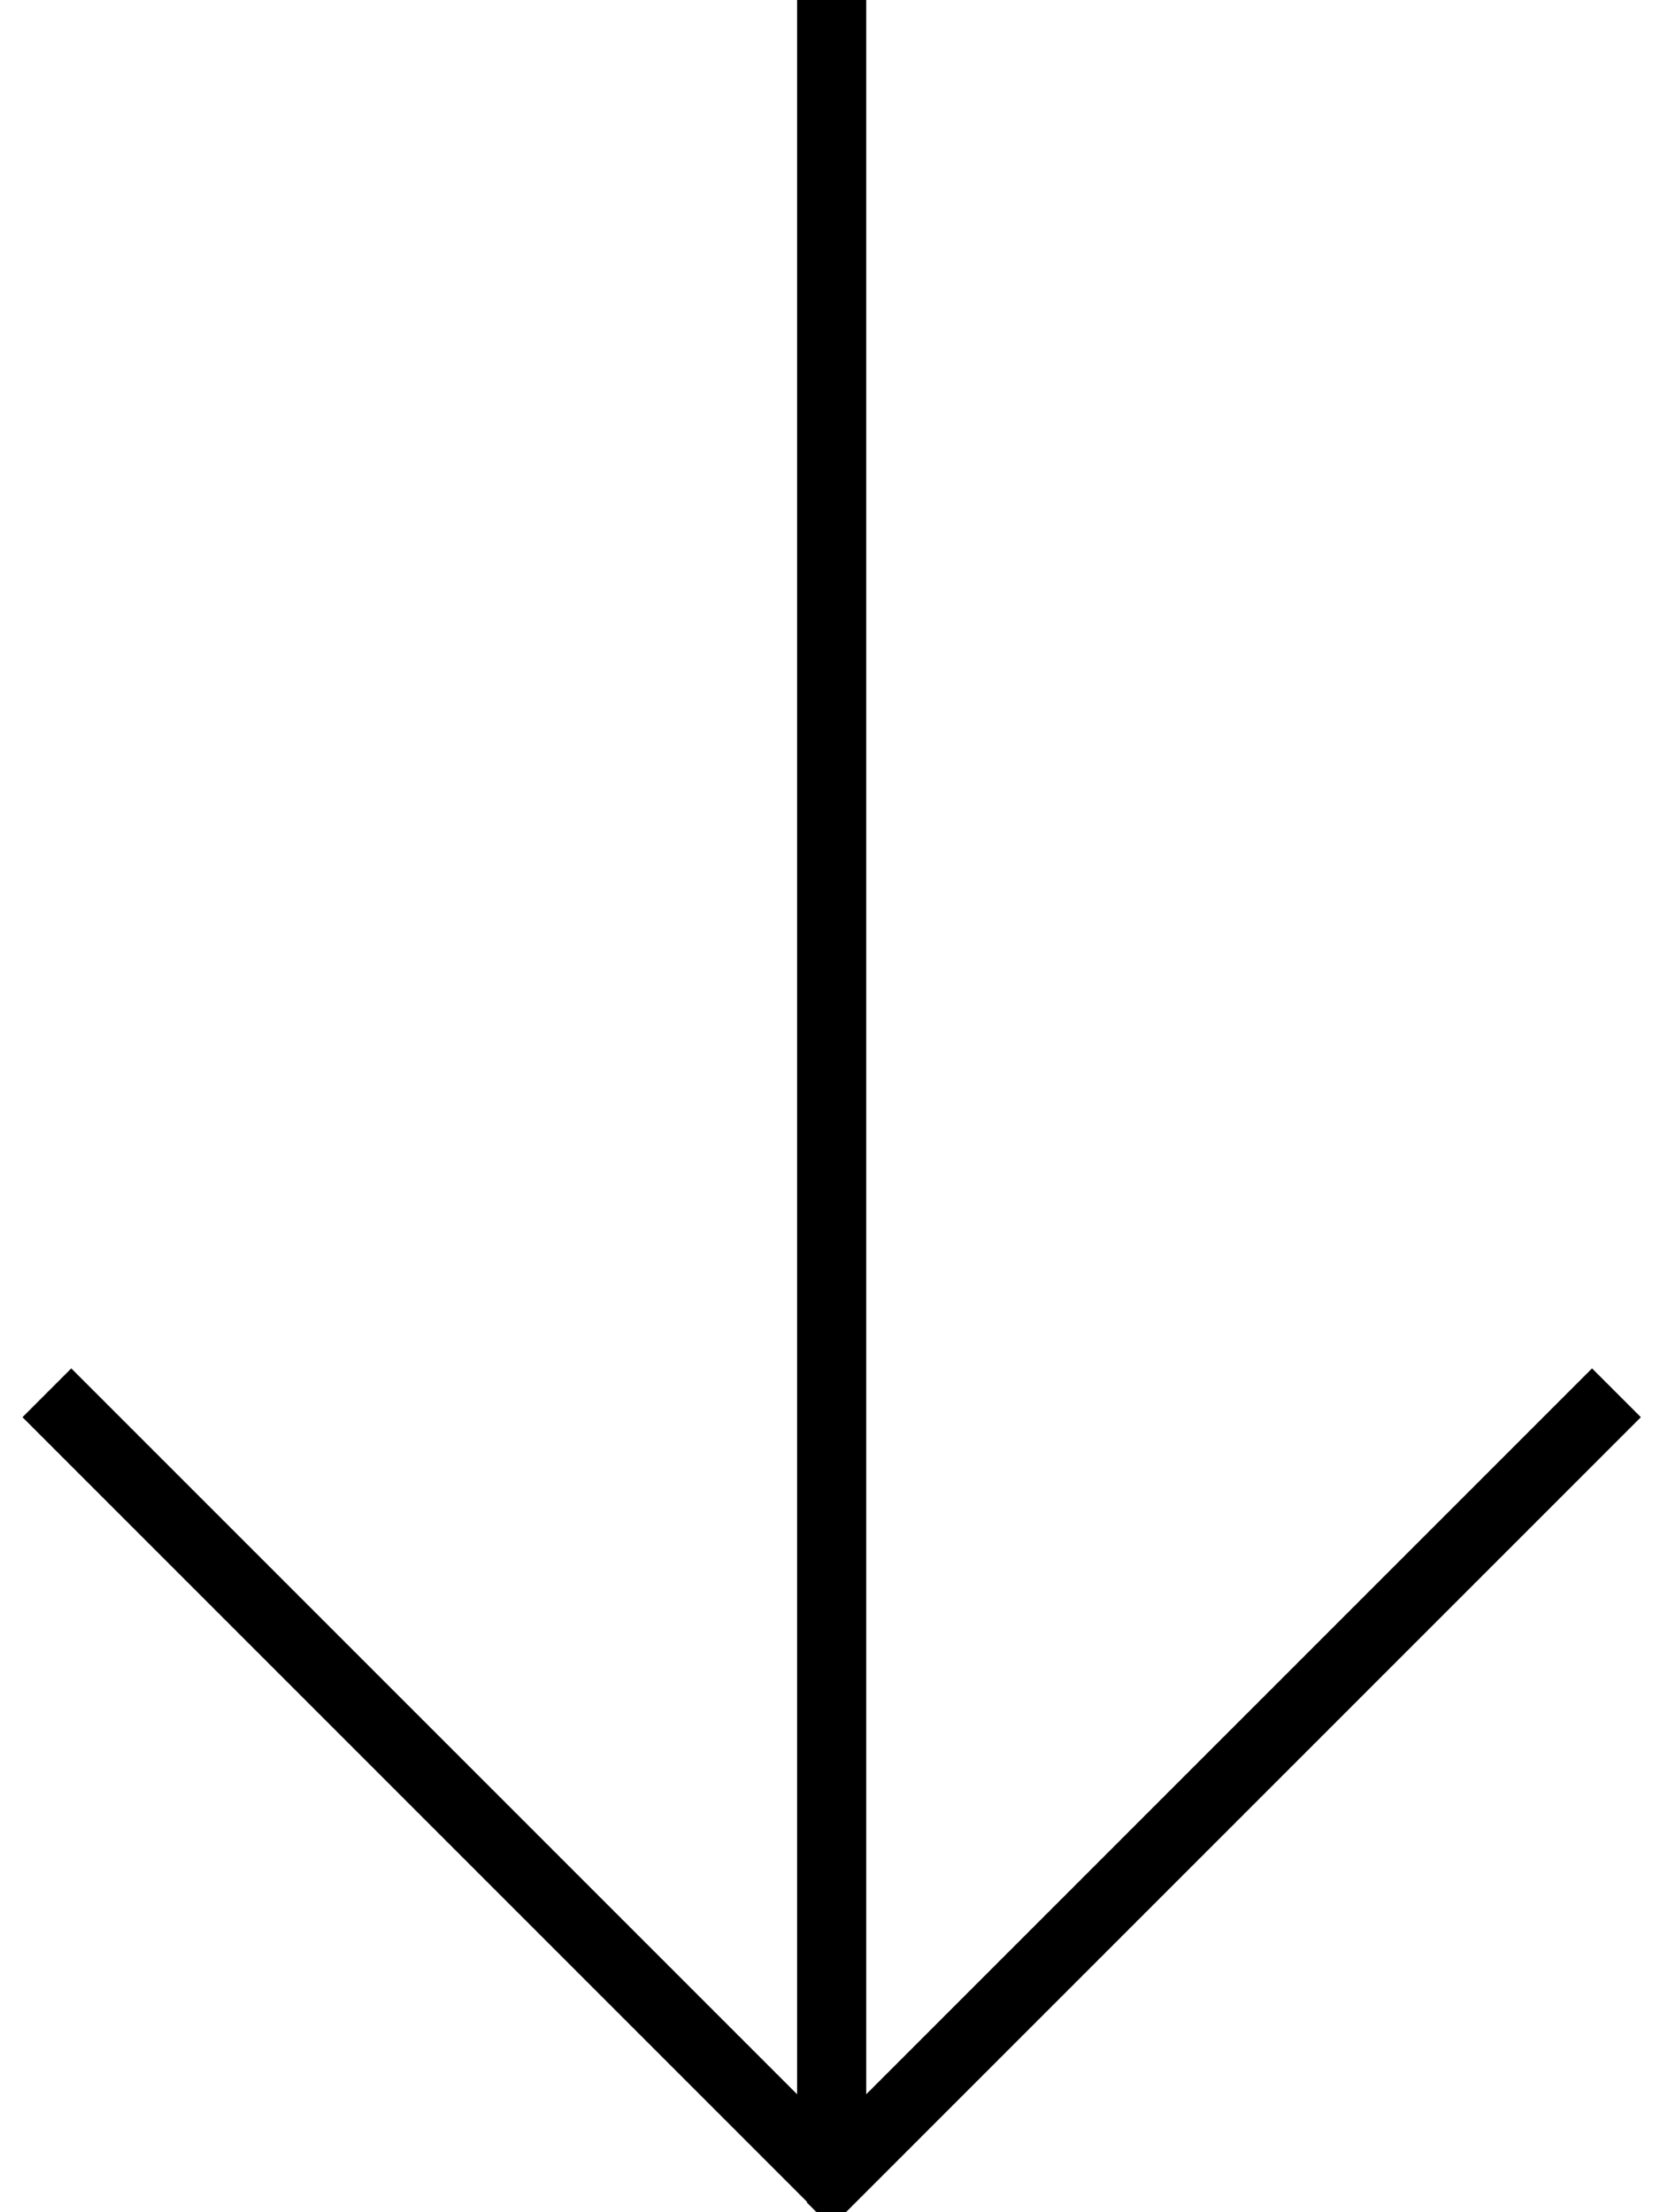 <svg xmlns="http://www.w3.org/2000/svg" viewBox="0 0 384 512"><!--! Font Awesome Pro 7.1.0 by @fontawesome - https://fontawesome.com License - https://fontawesome.com/license (Commercial License) Copyright 2025 Fonticons, Inc. --><path fill="currentColor" d="M186.7 509.7l5.7 5.7 5.7-5.7 176-176 5.7-5.7-11.3-11.3-5.7 5.7-162.3 162.3 0-484.7-16 0 0 484.7-162.3-162.3-5.7-5.7-11.3 11.3 5.7 5.7 176 176z"/></svg>